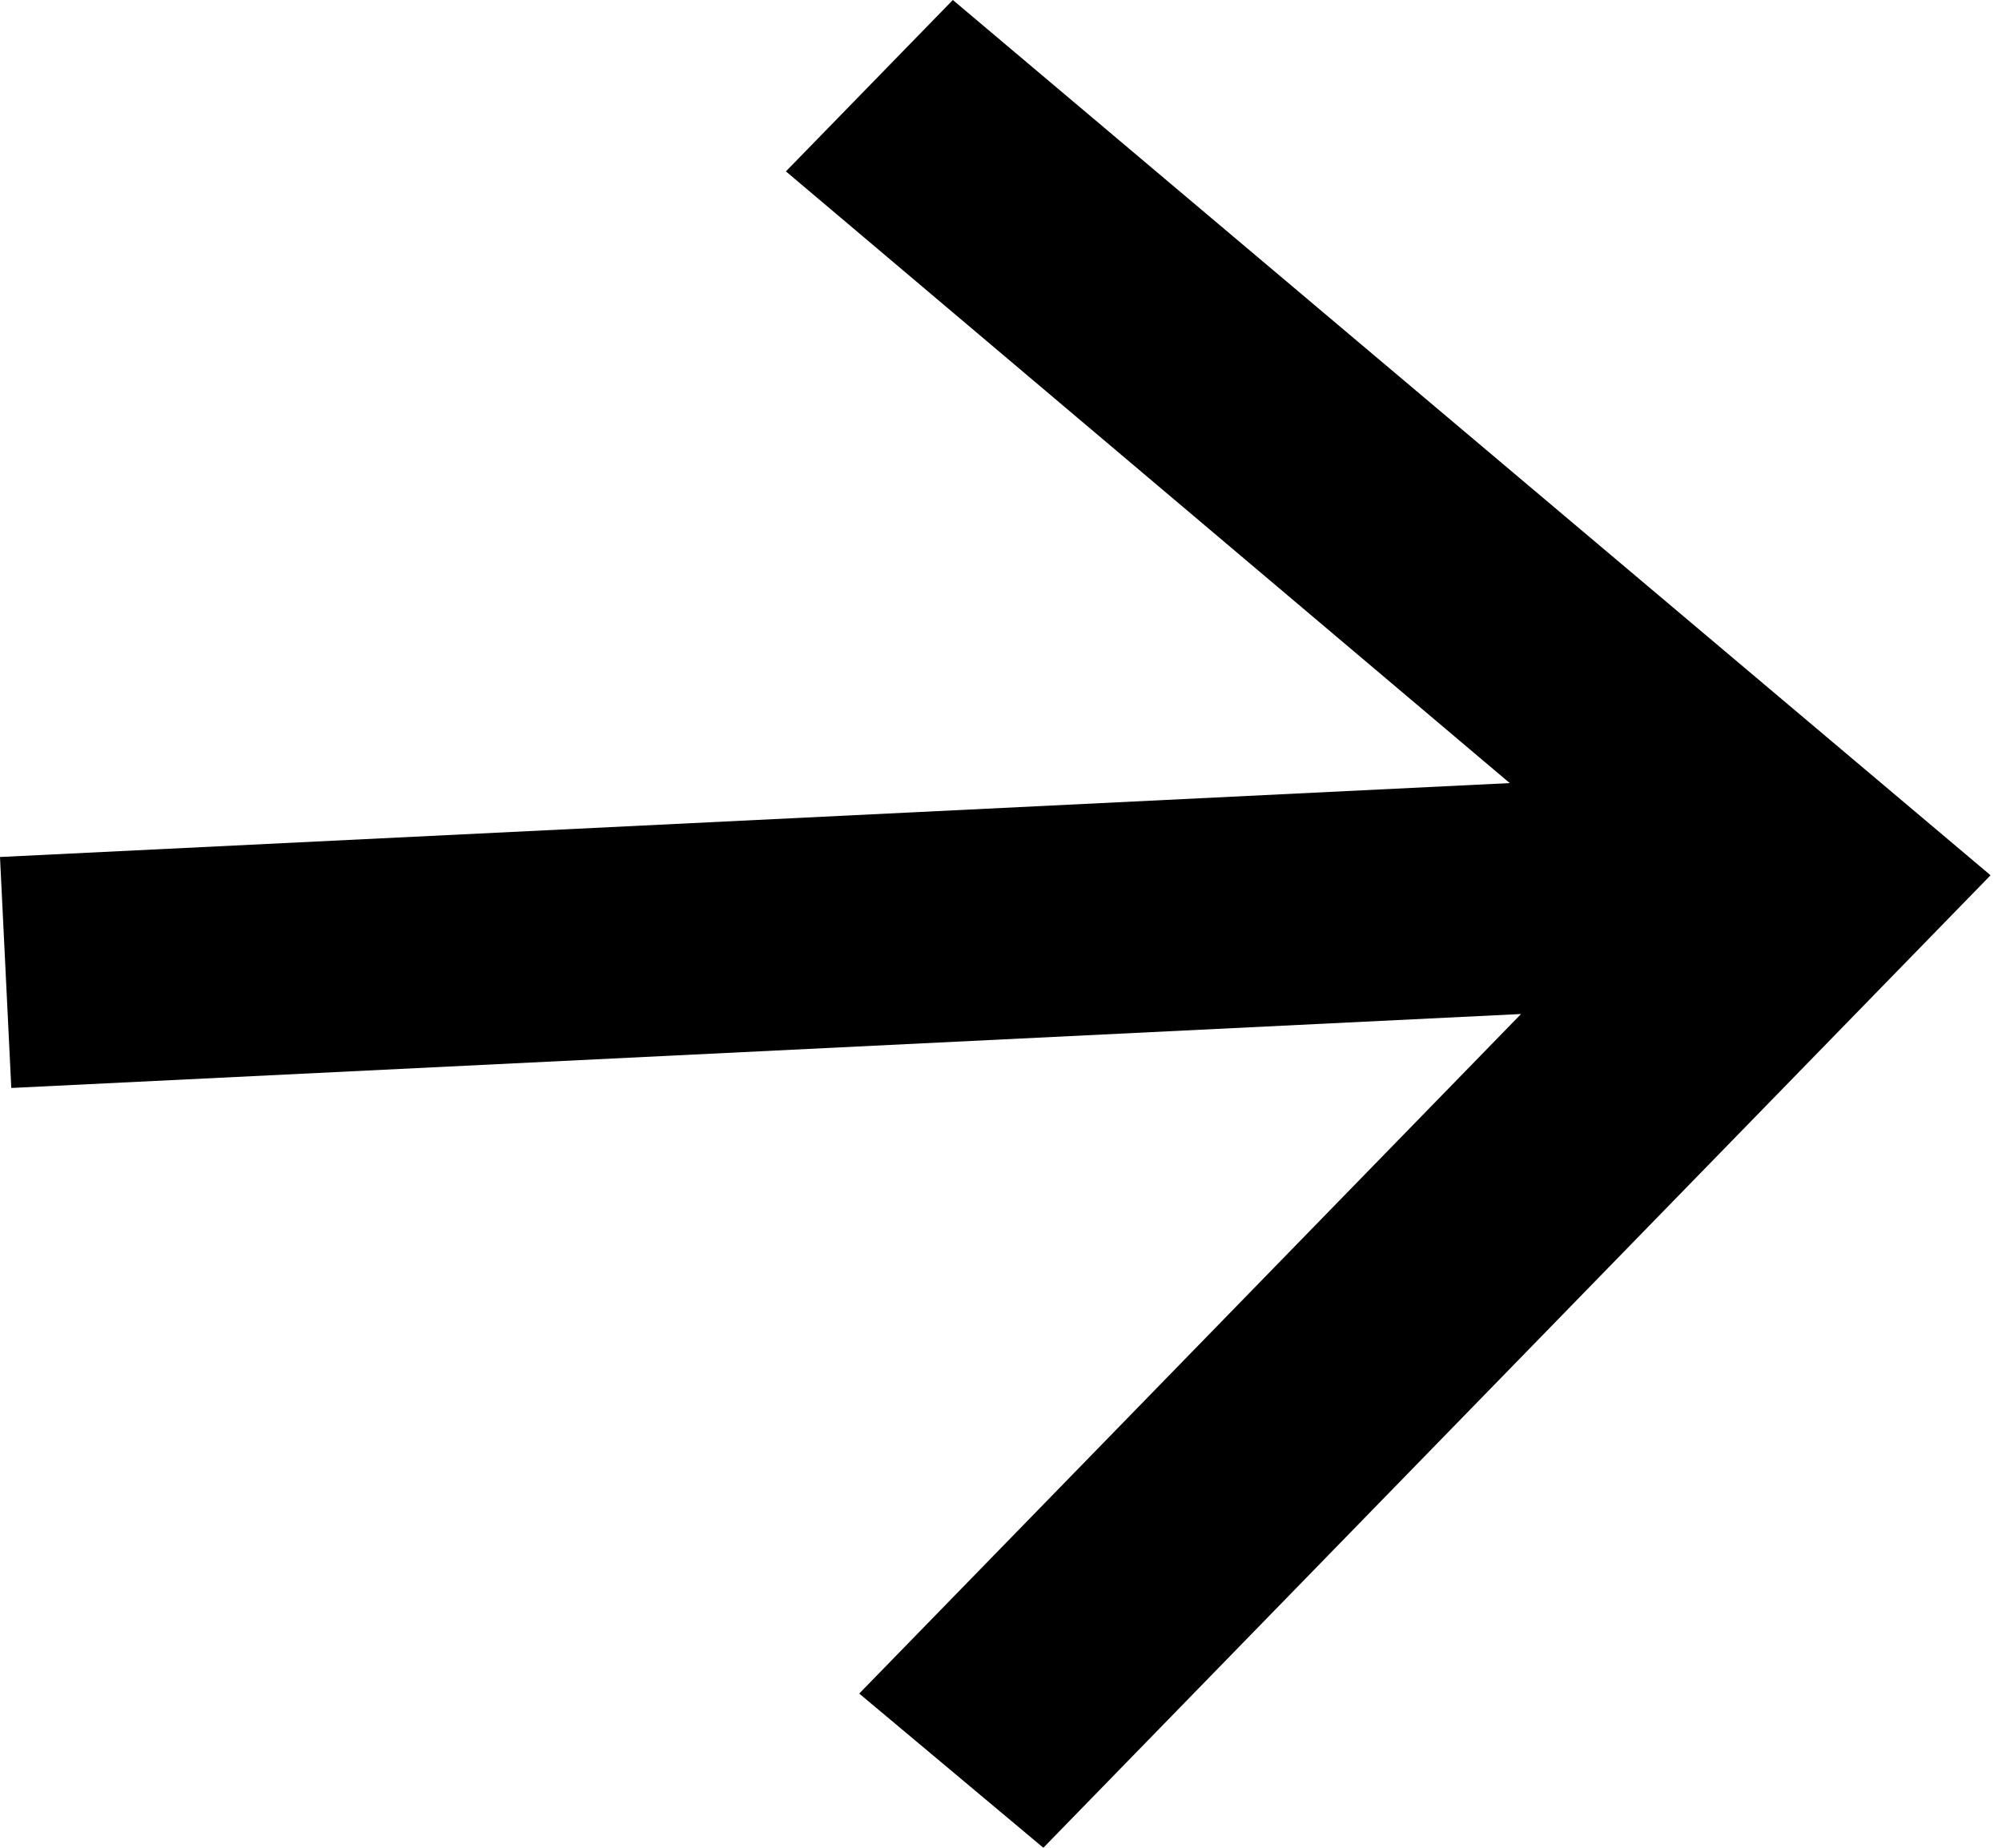 <svg width="39" height="36" viewBox="0 0 39 36" fill="none" xmlns="http://www.w3.org/2000/svg">
<path d="M0.22 21.197L29.631 19.756L16.738 32.996L20.325 36L38.777 17.053L18.562 4.72787e-05L15.31 3.339L29.411 15.257L2.83025e-05 16.697L0.22 21.197Z" fill="black"/>
</svg>
